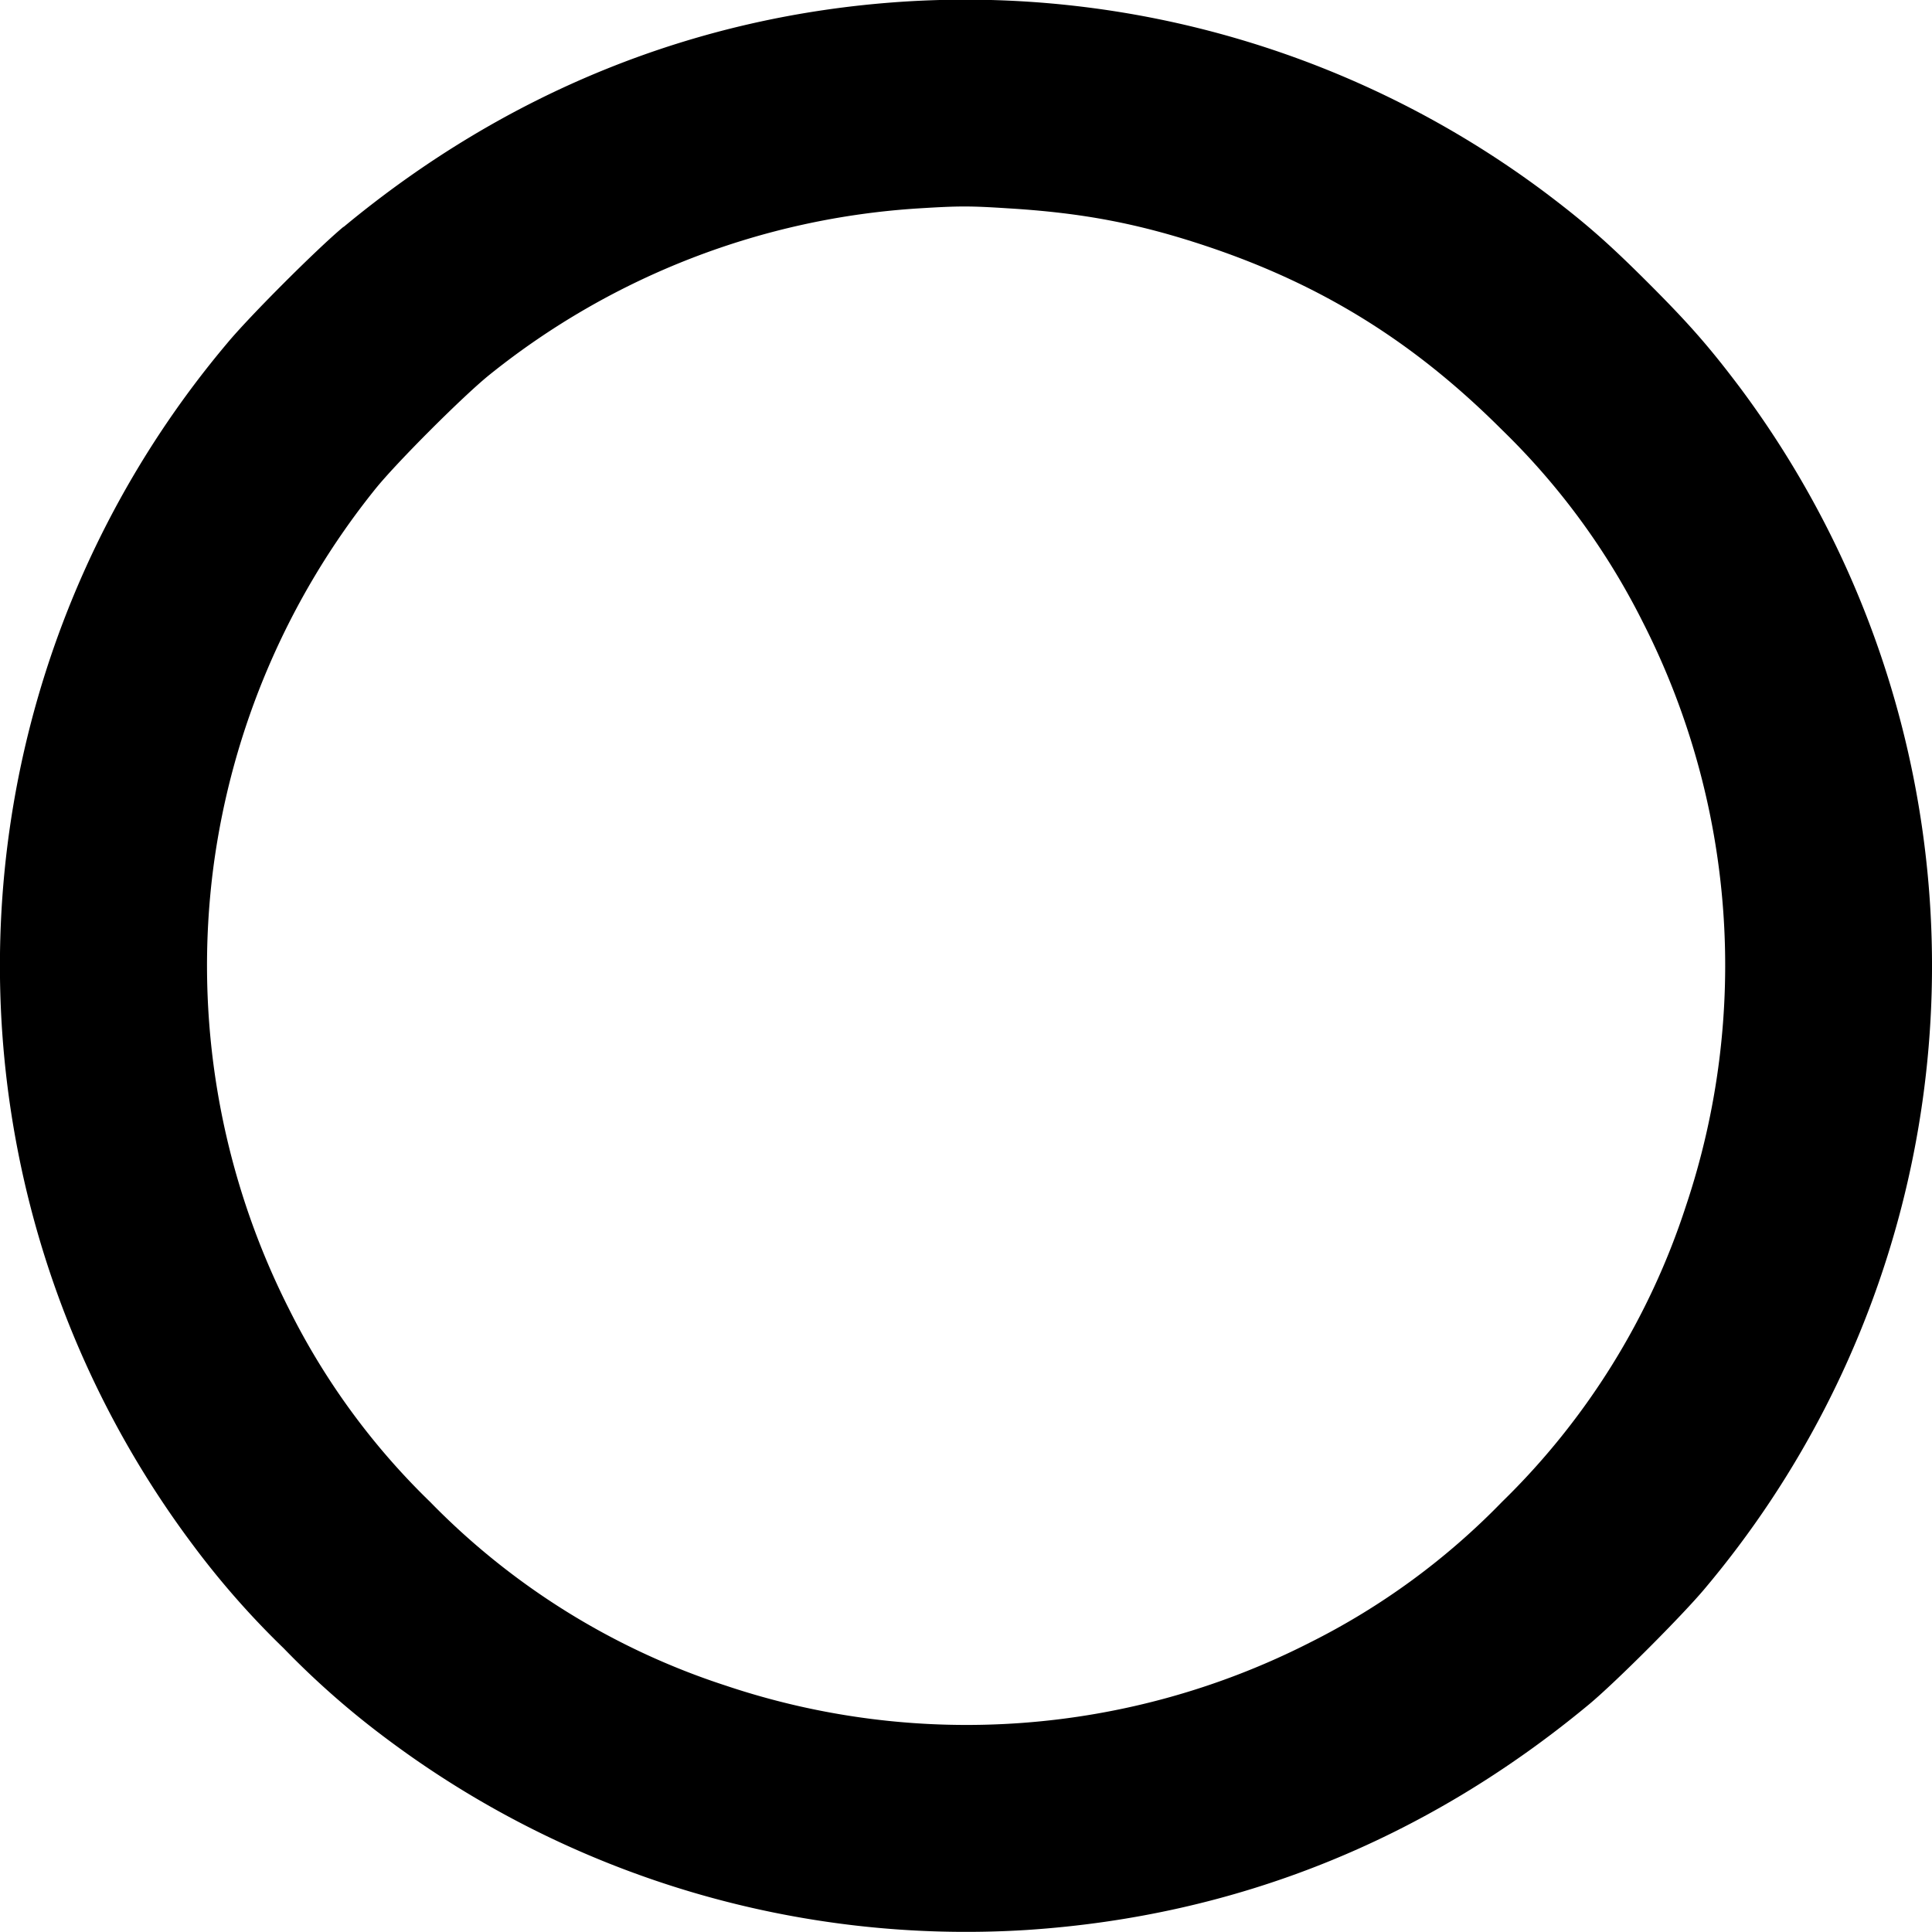 <svg xmlns="http://www.w3.org/2000/svg" width="16" height="16" fill="none">
  <g clip-path="url(#a)">
    <path fill="currentColor" fill-rule="evenodd" d="M2.845 1.88C4.191.763 5.76.13 7.462.015a8.014 8.014 0 0 1 5.335 1.58c.33.249.522.417.856.751.334.334.502.526.751.856a8.007 8.007 0 0 1-.283 9.951c-.183.22-.745.783-.965.965-1.355 1.123-2.921 1.751-4.65 1.865a7.998 7.998 0 0 1-5.301-1.581 7.03 7.03 0 0 1-.856-.752 7.025 7.025 0 0 1-.752-.856 8 8 0 0 1 .284-9.951c.182-.22.744-.782.964-.965Zm1.211 1.222A6.299 6.299 0 0 1 7.62 1.725c.324-.02.413-.02.723 0 .62.037 1.087.126 1.65.314.957.32 1.72.795 2.446 1.521a5.9 5.9 0 0 1 1.167 1.594 6.266 6.266 0 0 1 .355 4.837 6.015 6.015 0 0 1-1.522 2.447 5.883 5.883 0 0 1-1.593 1.166 6.266 6.266 0 0 1-4.837.355 6.018 6.018 0 0 1-2.447-1.521 5.868 5.868 0 0 1-1.17-1.6 6.3 6.3 0 0 1-.624-3.662 6.321 6.321 0 0 1 1.336-3.121c.172-.216.736-.78.952-.953Z" clip-rule="evenodd"/>
  </g>
  <defs>
    <clipPath id="a">
      <path fill="#fff" d="M0 0h16v16H0z"/>
    </clipPath>
  </defs>
</svg>
